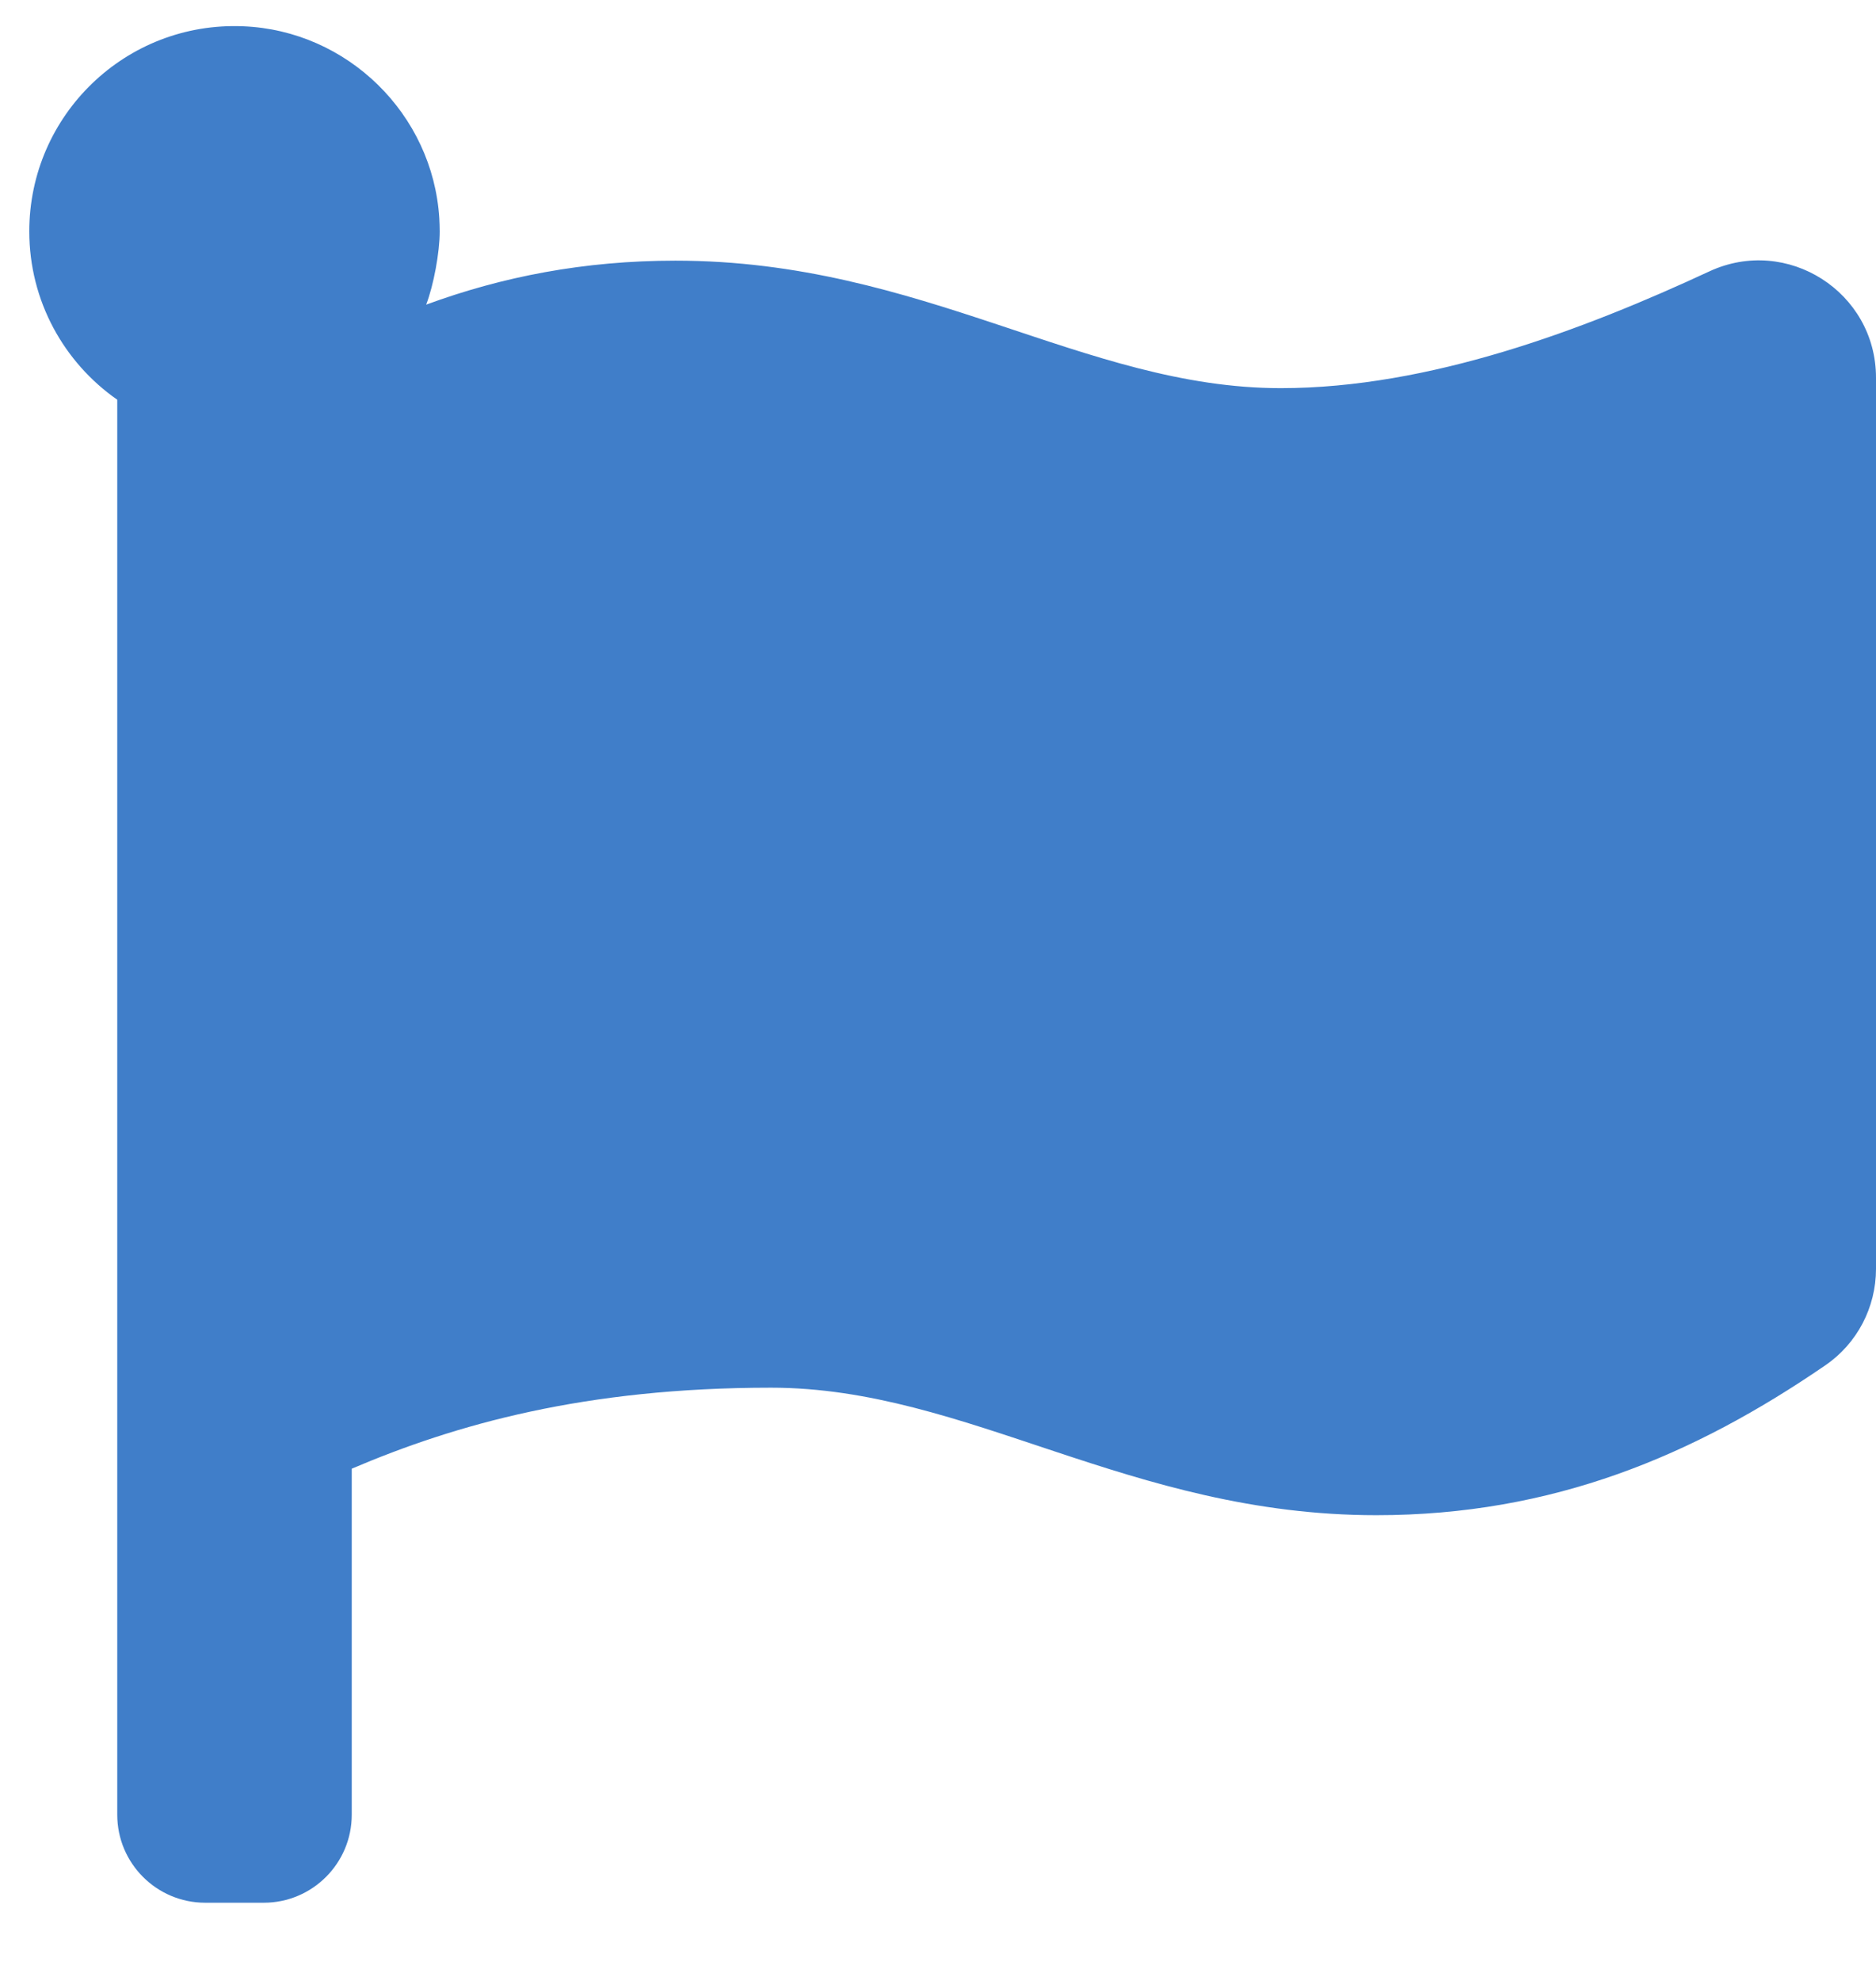 <?xml version="1.0" encoding="UTF-8"?>
<svg width="18px" height="19px" viewBox="0 0 18 19" version="1.1" xmlns="http://www.w3.org/2000/svg" xmlns:xlink="http://www.w3.org/1999/xlink">
    <title>flag</title>
    <g id="wireframes-mobile" stroke="none" stroke-width="1" fill="none" fill-rule="evenodd">
        <g id="style-guidelines-icons" transform="translate(-847, -171)" fill="#407EC9" fill-rule="nonzero">
            <path d="M849.531,189.25 C849.997,189.25 850.375,188.872 850.375,188.406 L850.375,185.087 C851.37,184.663 852.61,184.31 854.398,184.31 C856.282,184.31 857.838,185.533 860.206,185.533 C861.9,185.533 863.253,184.96 864.513,184.096 C864.819,183.887 865,183.54 865,183.17 L865,174.623 C865,173.801 864.147,173.257 863.401,173.603 C862.194,174.164 860.713,174.723 859.289,174.723 C857.405,174.723 855.85,173.5 853.481,173.5 C852.604,173.5 851.818,173.654 851.089,173.922 C851.161,173.735 851.219,173.42 851.219,173.219 C851.219,173.184 851.217,173.128 851.215,173.094 C851.153,172.094 850.333,171.292 849.332,171.252 C848.207,171.206 847.281,172.104 847.281,173.219 C847.281,173.888 847.615,174.478 848.125,174.834 L848.125,188.406 C848.125,188.872 848.503,189.25 848.969,189.25 L849.531,189.25 Z" id="flag"></path>
        </g>
    </g>
</svg>